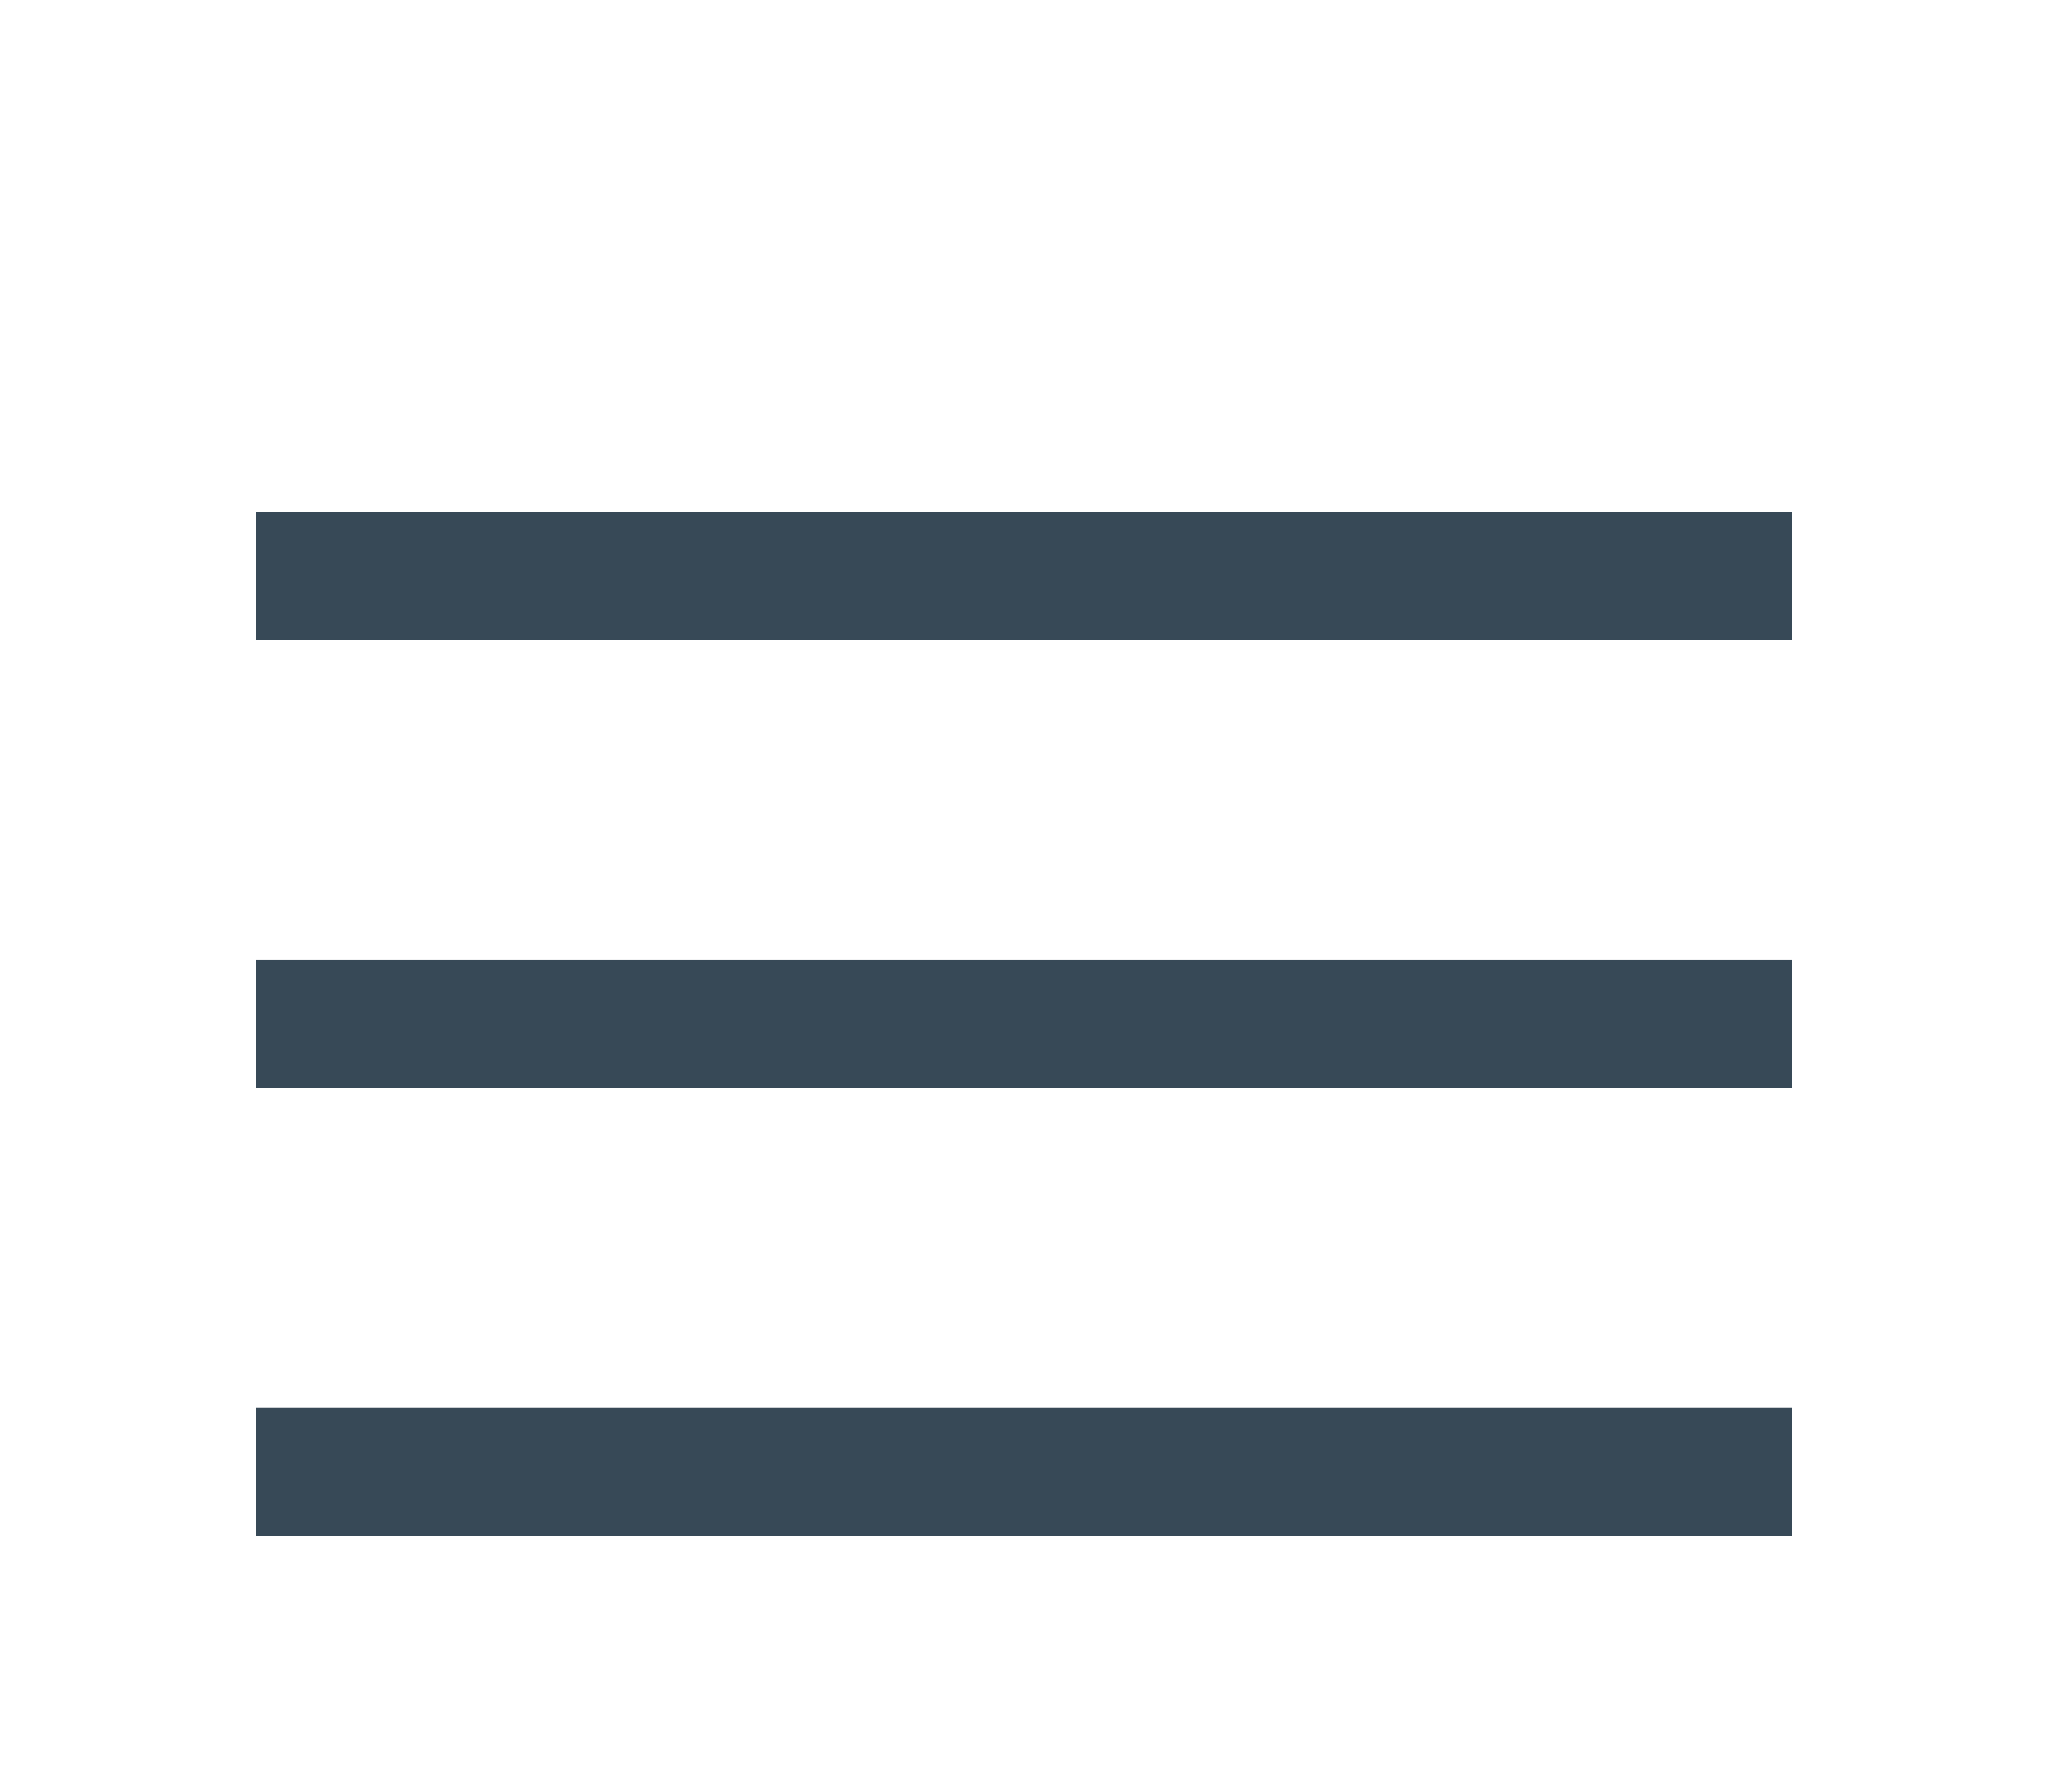 <svg width="32" height="28" viewBox="0 0 32 28" fill="none" xmlns="http://www.w3.org/2000/svg">
<g clip-path="url(#clip0_403_3417)" filter="url(#filter0_d_403_3417)">
<path d="M28 11.001H4V13.001H28V11.001Z" fill="#374957"/>
<path d="M28 4H4V6H28V4Z" fill="#374957"/>
<path d="M28 18H4V20H28V18Z" fill="#374957"/>
</g>
<defs>
<filter id="filter0_d_403_3417" x="0" y="0" width="32" height="32" filterUnits="userSpaceOnUse" color-interpolation-filters="sRGB">
<feFlood flood-opacity="0" result="BackgroundImageFix"/>
<feColorMatrix in="SourceAlpha" type="matrix" values="0 0 0 0 0 0 0 0 0 0 0 0 0 0 0 0 0 0 127 0" result="hardAlpha"/>
<feOffset dy="4"/>
<feGaussianBlur stdDeviation="2"/>
<feComposite in2="hardAlpha" operator="out"/>
<feColorMatrix type="matrix" values="0 0 0 0 0 0 0 0 0 0 0 0 0 0 0 0 0 0 0.25 0"/>
<feBlend mode="normal" in2="BackgroundImageFix" result="effect1_dropShadow_403_3417"/>
<feBlend mode="normal" in="SourceGraphic" in2="effect1_dropShadow_403_3417" result="shape"/>
</filter>
<clipPath id="clip0_403_3417">
<rect width="24" height="24" fill="white" transform="translate(4)"/>
</clipPath>
</defs>
</svg>

